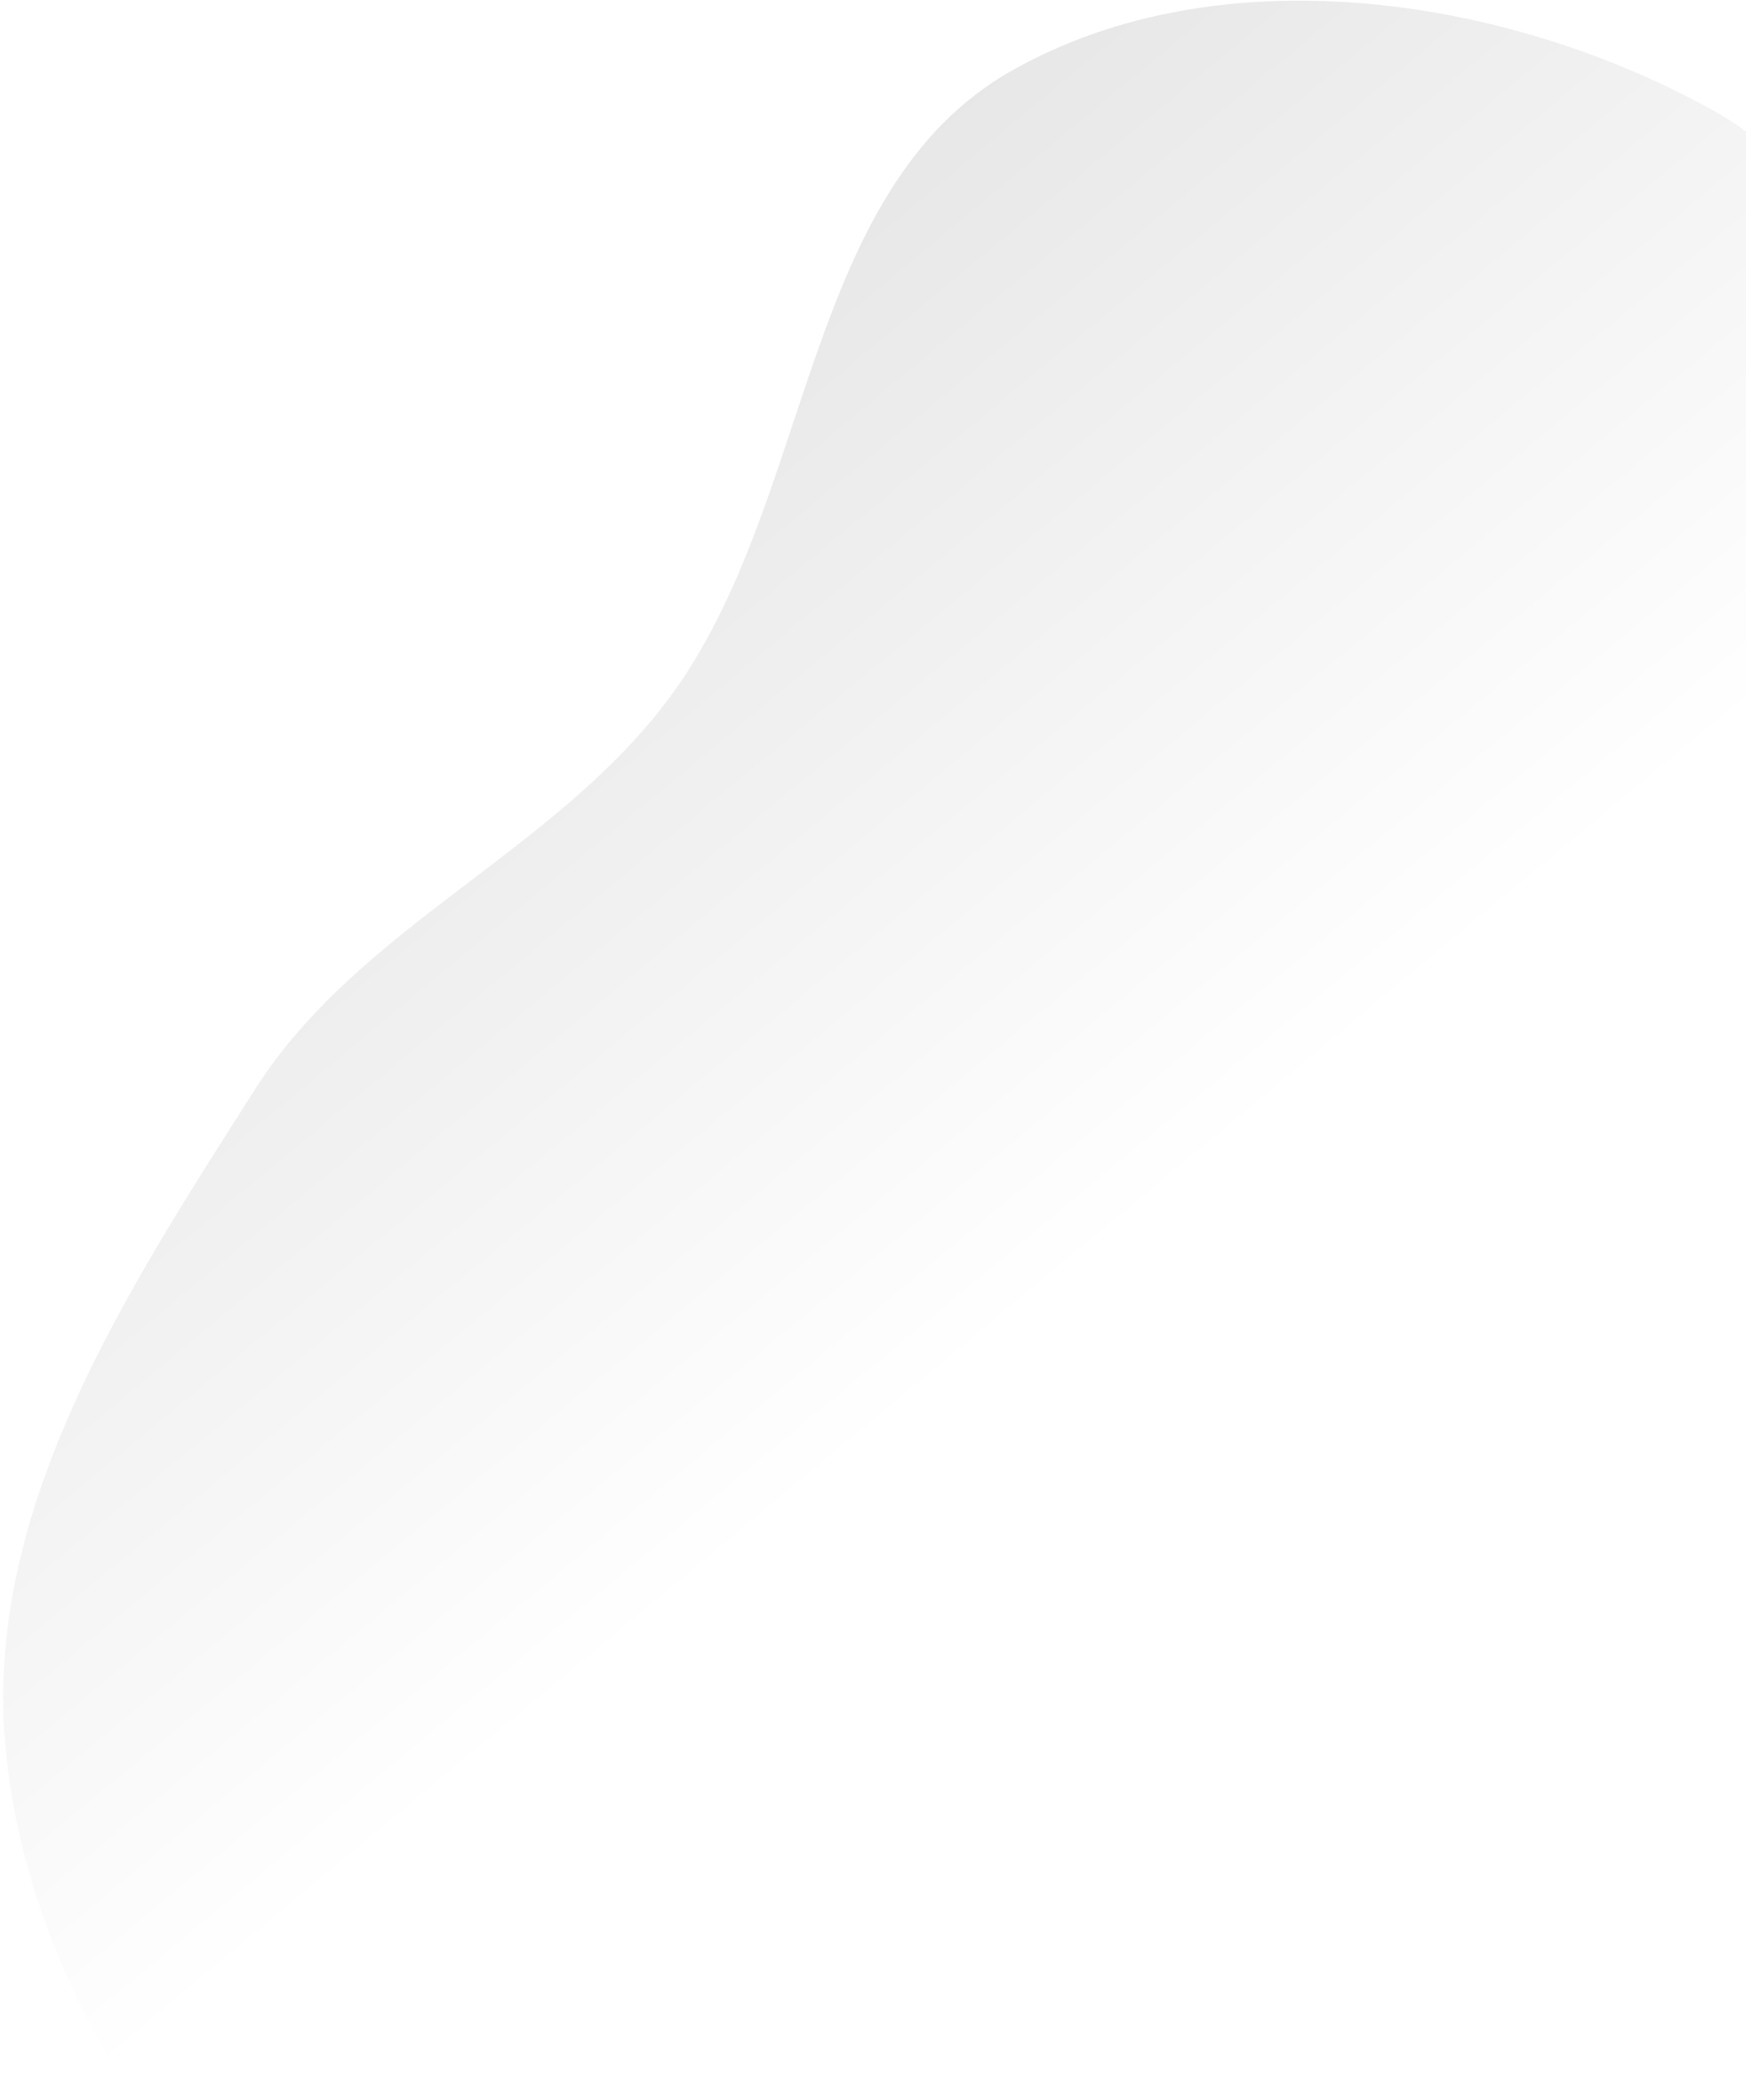 <svg width="227" height="273" viewBox="0 0 227 273" fill="none" xmlns="http://www.w3.org/2000/svg">
<path fill-rule="evenodd" clip-rule="evenodd" d="M351.248 230.215C339.894 258.861 311.844 276.446 286.508 294.003C264.252 309.425 238.93 317.18 213.266 325.831C185.672 335.132 158.939 349.898 129.98 346.767C99.079 343.425 69.754 329.013 46.997 307.849C23.742 286.224 3.287 258.129 0.654 226.5C-1.904 195.783 16.614 167.631 33.158 141.625C46.647 120.42 72.039 110.886 87.03 90.714C105.835 65.411 104.146 24.634 131.614 9.144C158.517 -6.027 195.531 -0.657 222.582 14.271C248.754 28.713 251.083 66.046 272.503 86.89C294.674 108.464 333.838 109.915 348.731 137.021C363.959 164.738 362.897 200.827 351.248 230.215Z" fill="url(#paint0_linear_914_2072)" fill-opacity="0.2"/>
<defs>
<linearGradient id="paint0_linear_914_2072" x1="-6" y1="-68.5" x2="168.791" y2="142.174" gradientUnits="userSpaceOnUse">
<stop/>
<stop offset="1" stop-opacity="0"/>
</linearGradient>
</defs>
</svg>
